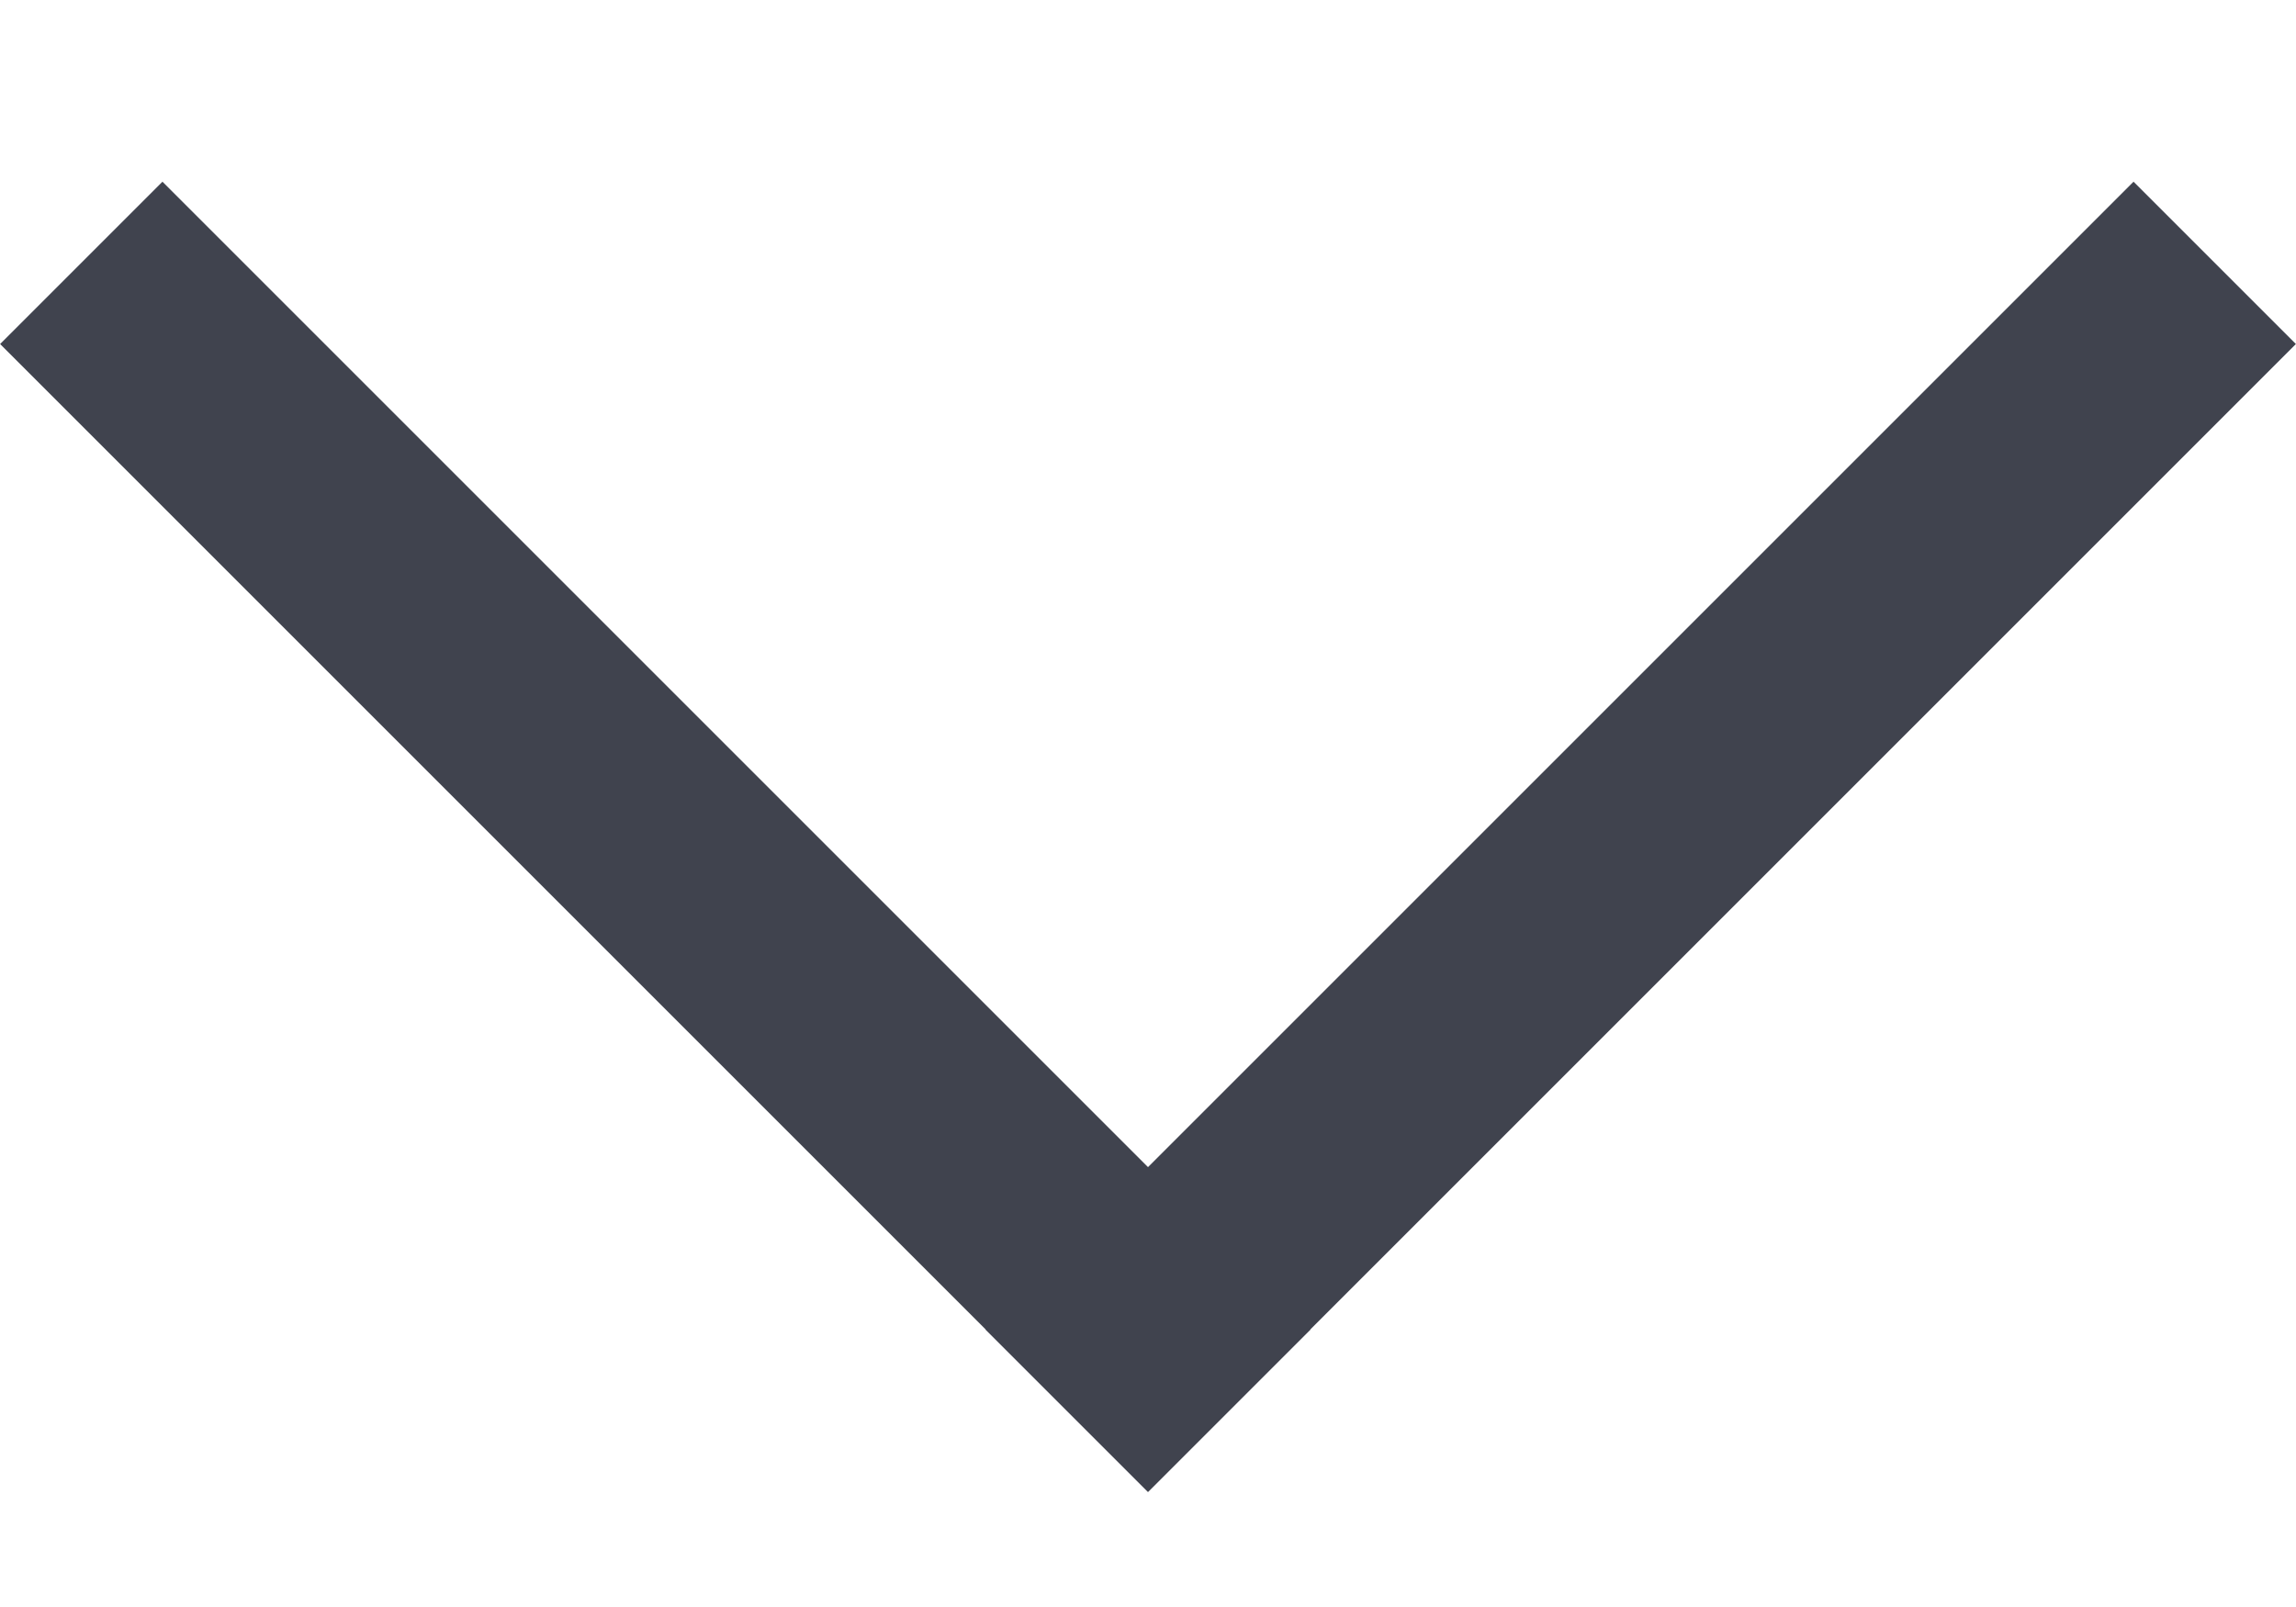 <svg width="10" height="7" viewBox="0 0 10 7" fill="none" xmlns="http://www.w3.org/2000/svg">
<line x1="0.354" y1="1.145" x2="5.354" y2="6.145" stroke="#40434E"/>
<path d="M4.646 6.145C6.599 4.192 7.694 3.097 9.646 1.145" stroke="#40434E"/>
</svg>
